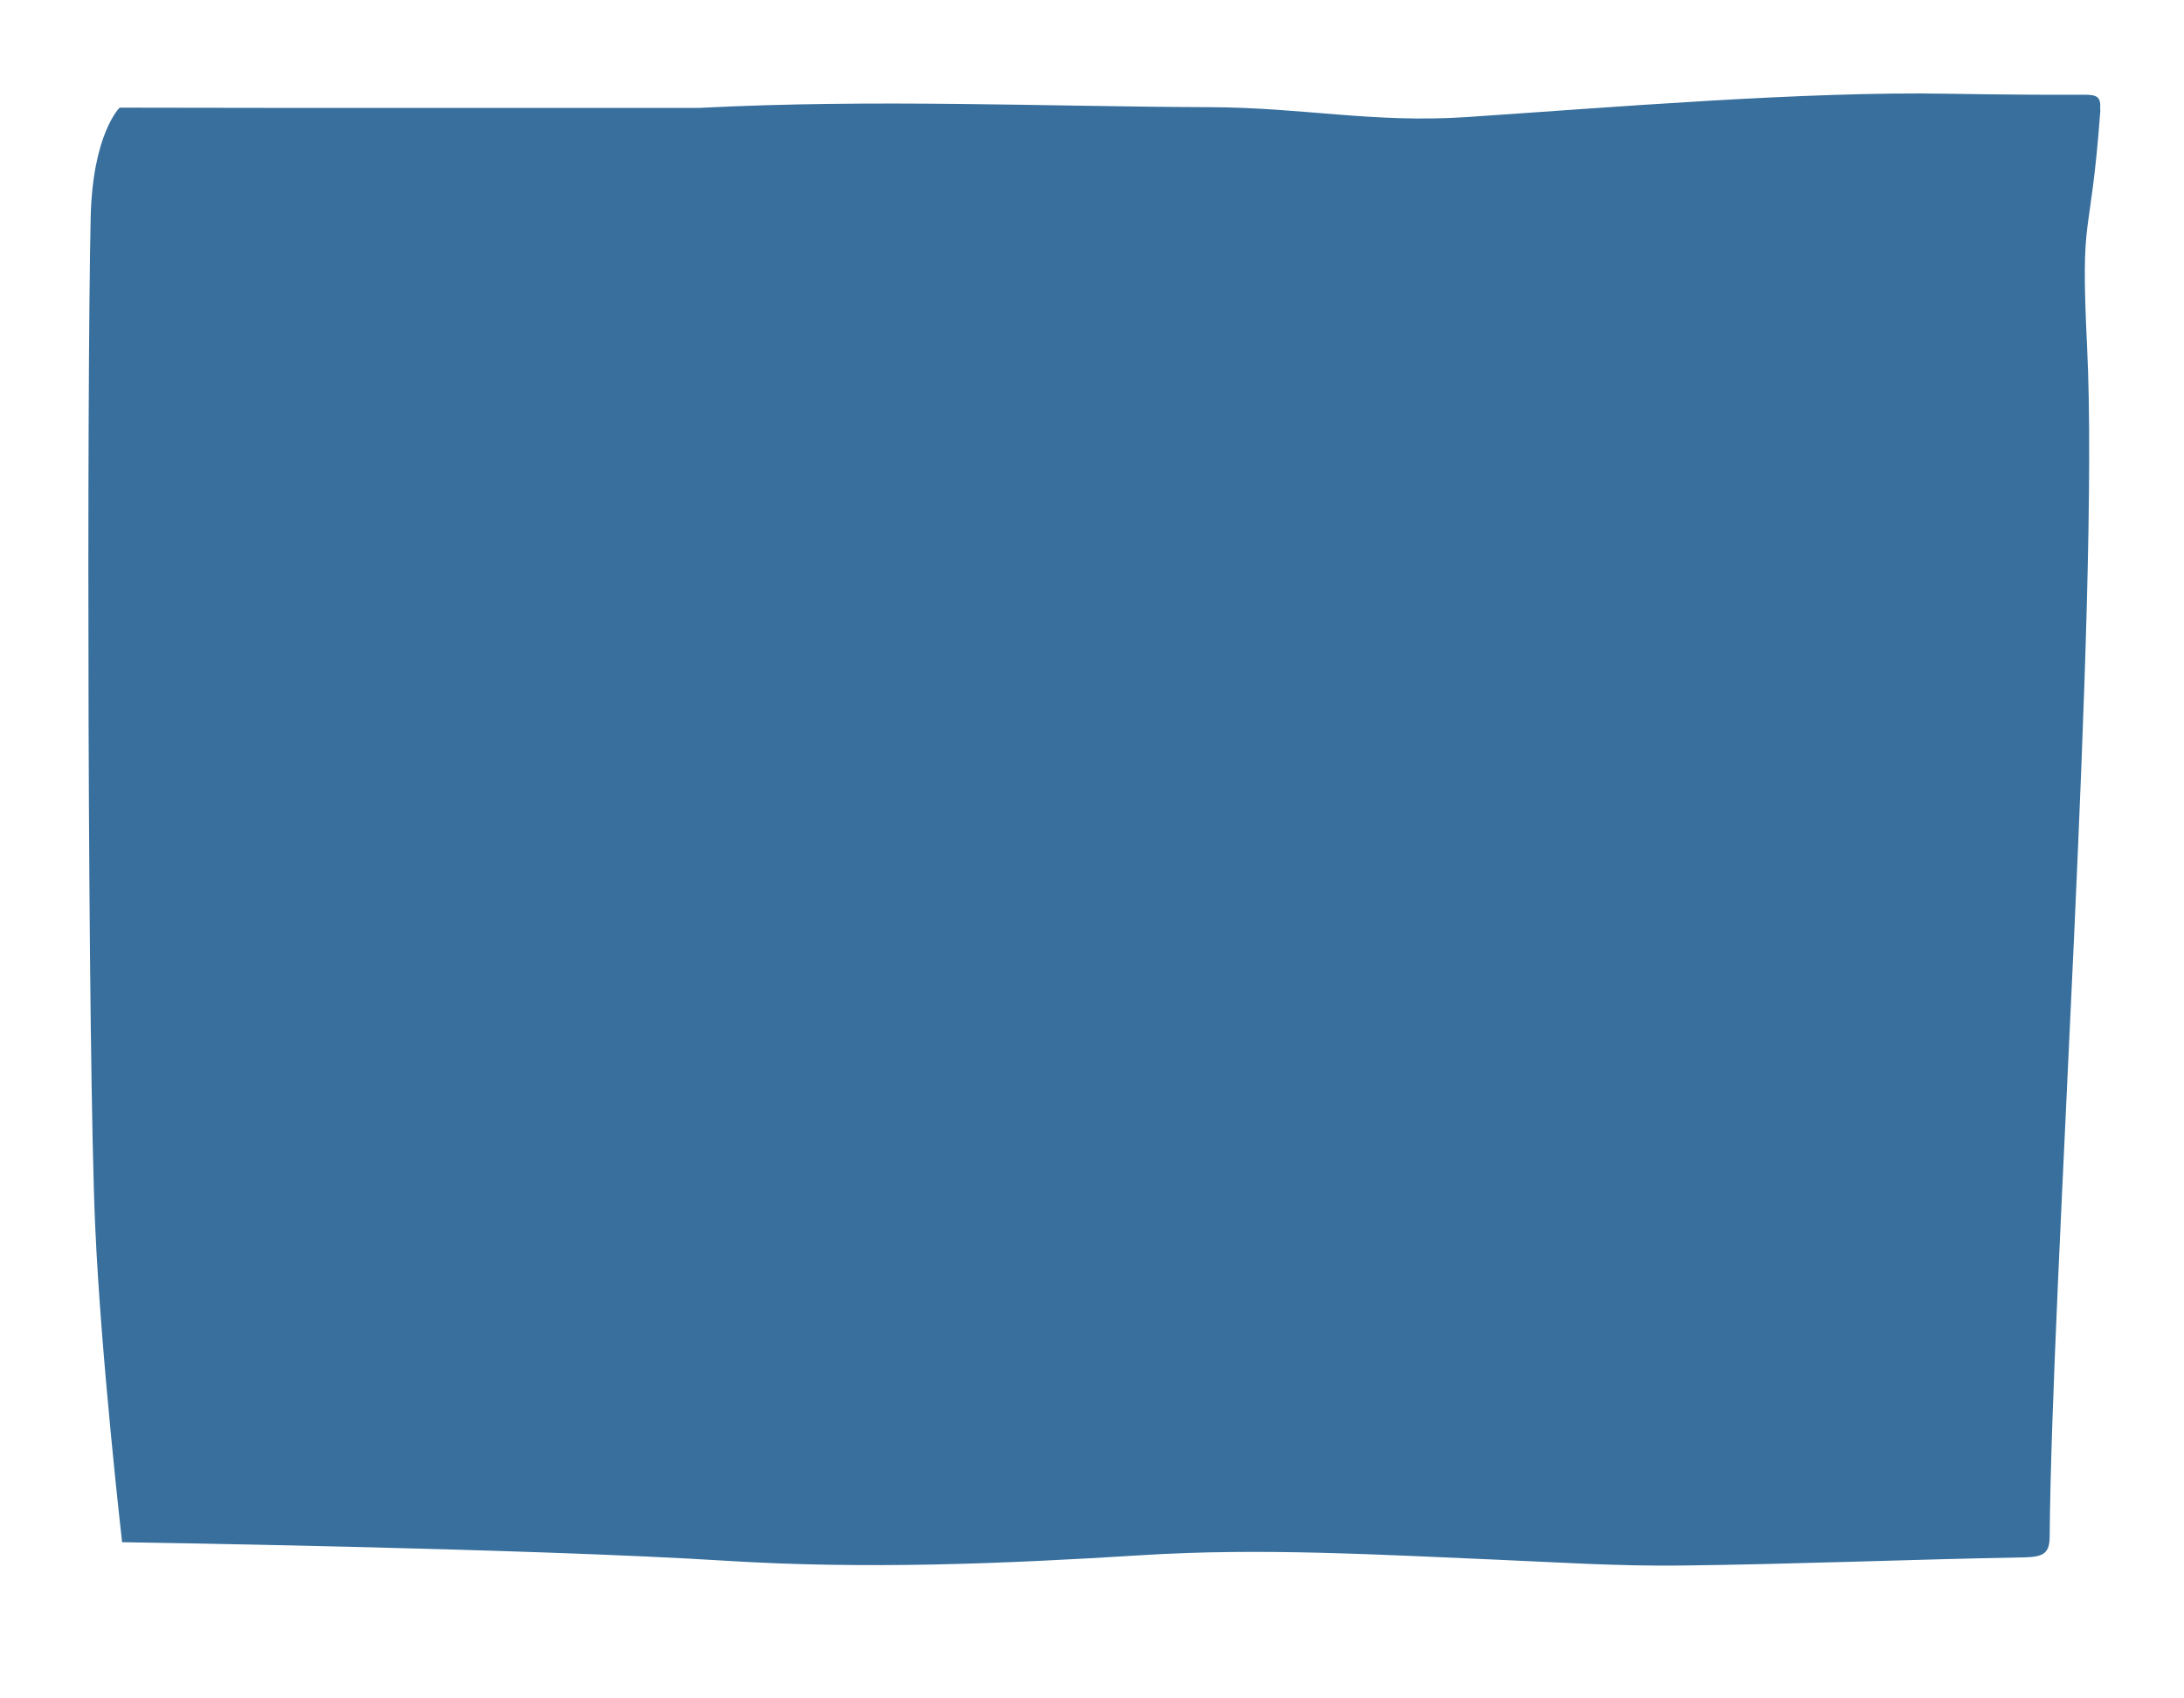 <?xml version="1.0" encoding="UTF-8"?>
<svg id="Sac" xmlns="http://www.w3.org/2000/svg" viewBox="0 0 178.69 138.95">
  <defs>
    <style>
      .cls-1 {
        fill: #386f9c;
        stroke-width: 0px;
      }
    </style>
  </defs>
  <path class="cls-1" d="M171.85,8.98c-.84,11.45-1.65,7.83-1.09,19.36,1.03,20.95-2.89,76.39-3.06,97.35,0,1.36-.43,1.72-2.07,1.75-9.38.17-18.75.56-28.14.67-5.01.06-10.03-.26-15.04-.48-9.67-.41-19.3-.98-29-.37-11.31.71-22.65,1.17-34.02.46-16.45-1.03-49.44-1.52-49.44-1.52,0,0-1.73-15.13-2.2-25.85-.63-14.1-.69-68.47-.37-82.57.16-6.85,2.37-8.97,2.37-8.97,0,0,9.21.02,13.81.02h33.58c14.48-.74,28.11-.11,41.74-.06,7.72.02,13.41,1.32,21.08.81,11.64-.78,27.7-2.12,39.35-1.91,3.71.06,7.41.1,11.12.08,1.11,0,1.44.14,1.36,1.23Z"/>
</svg>